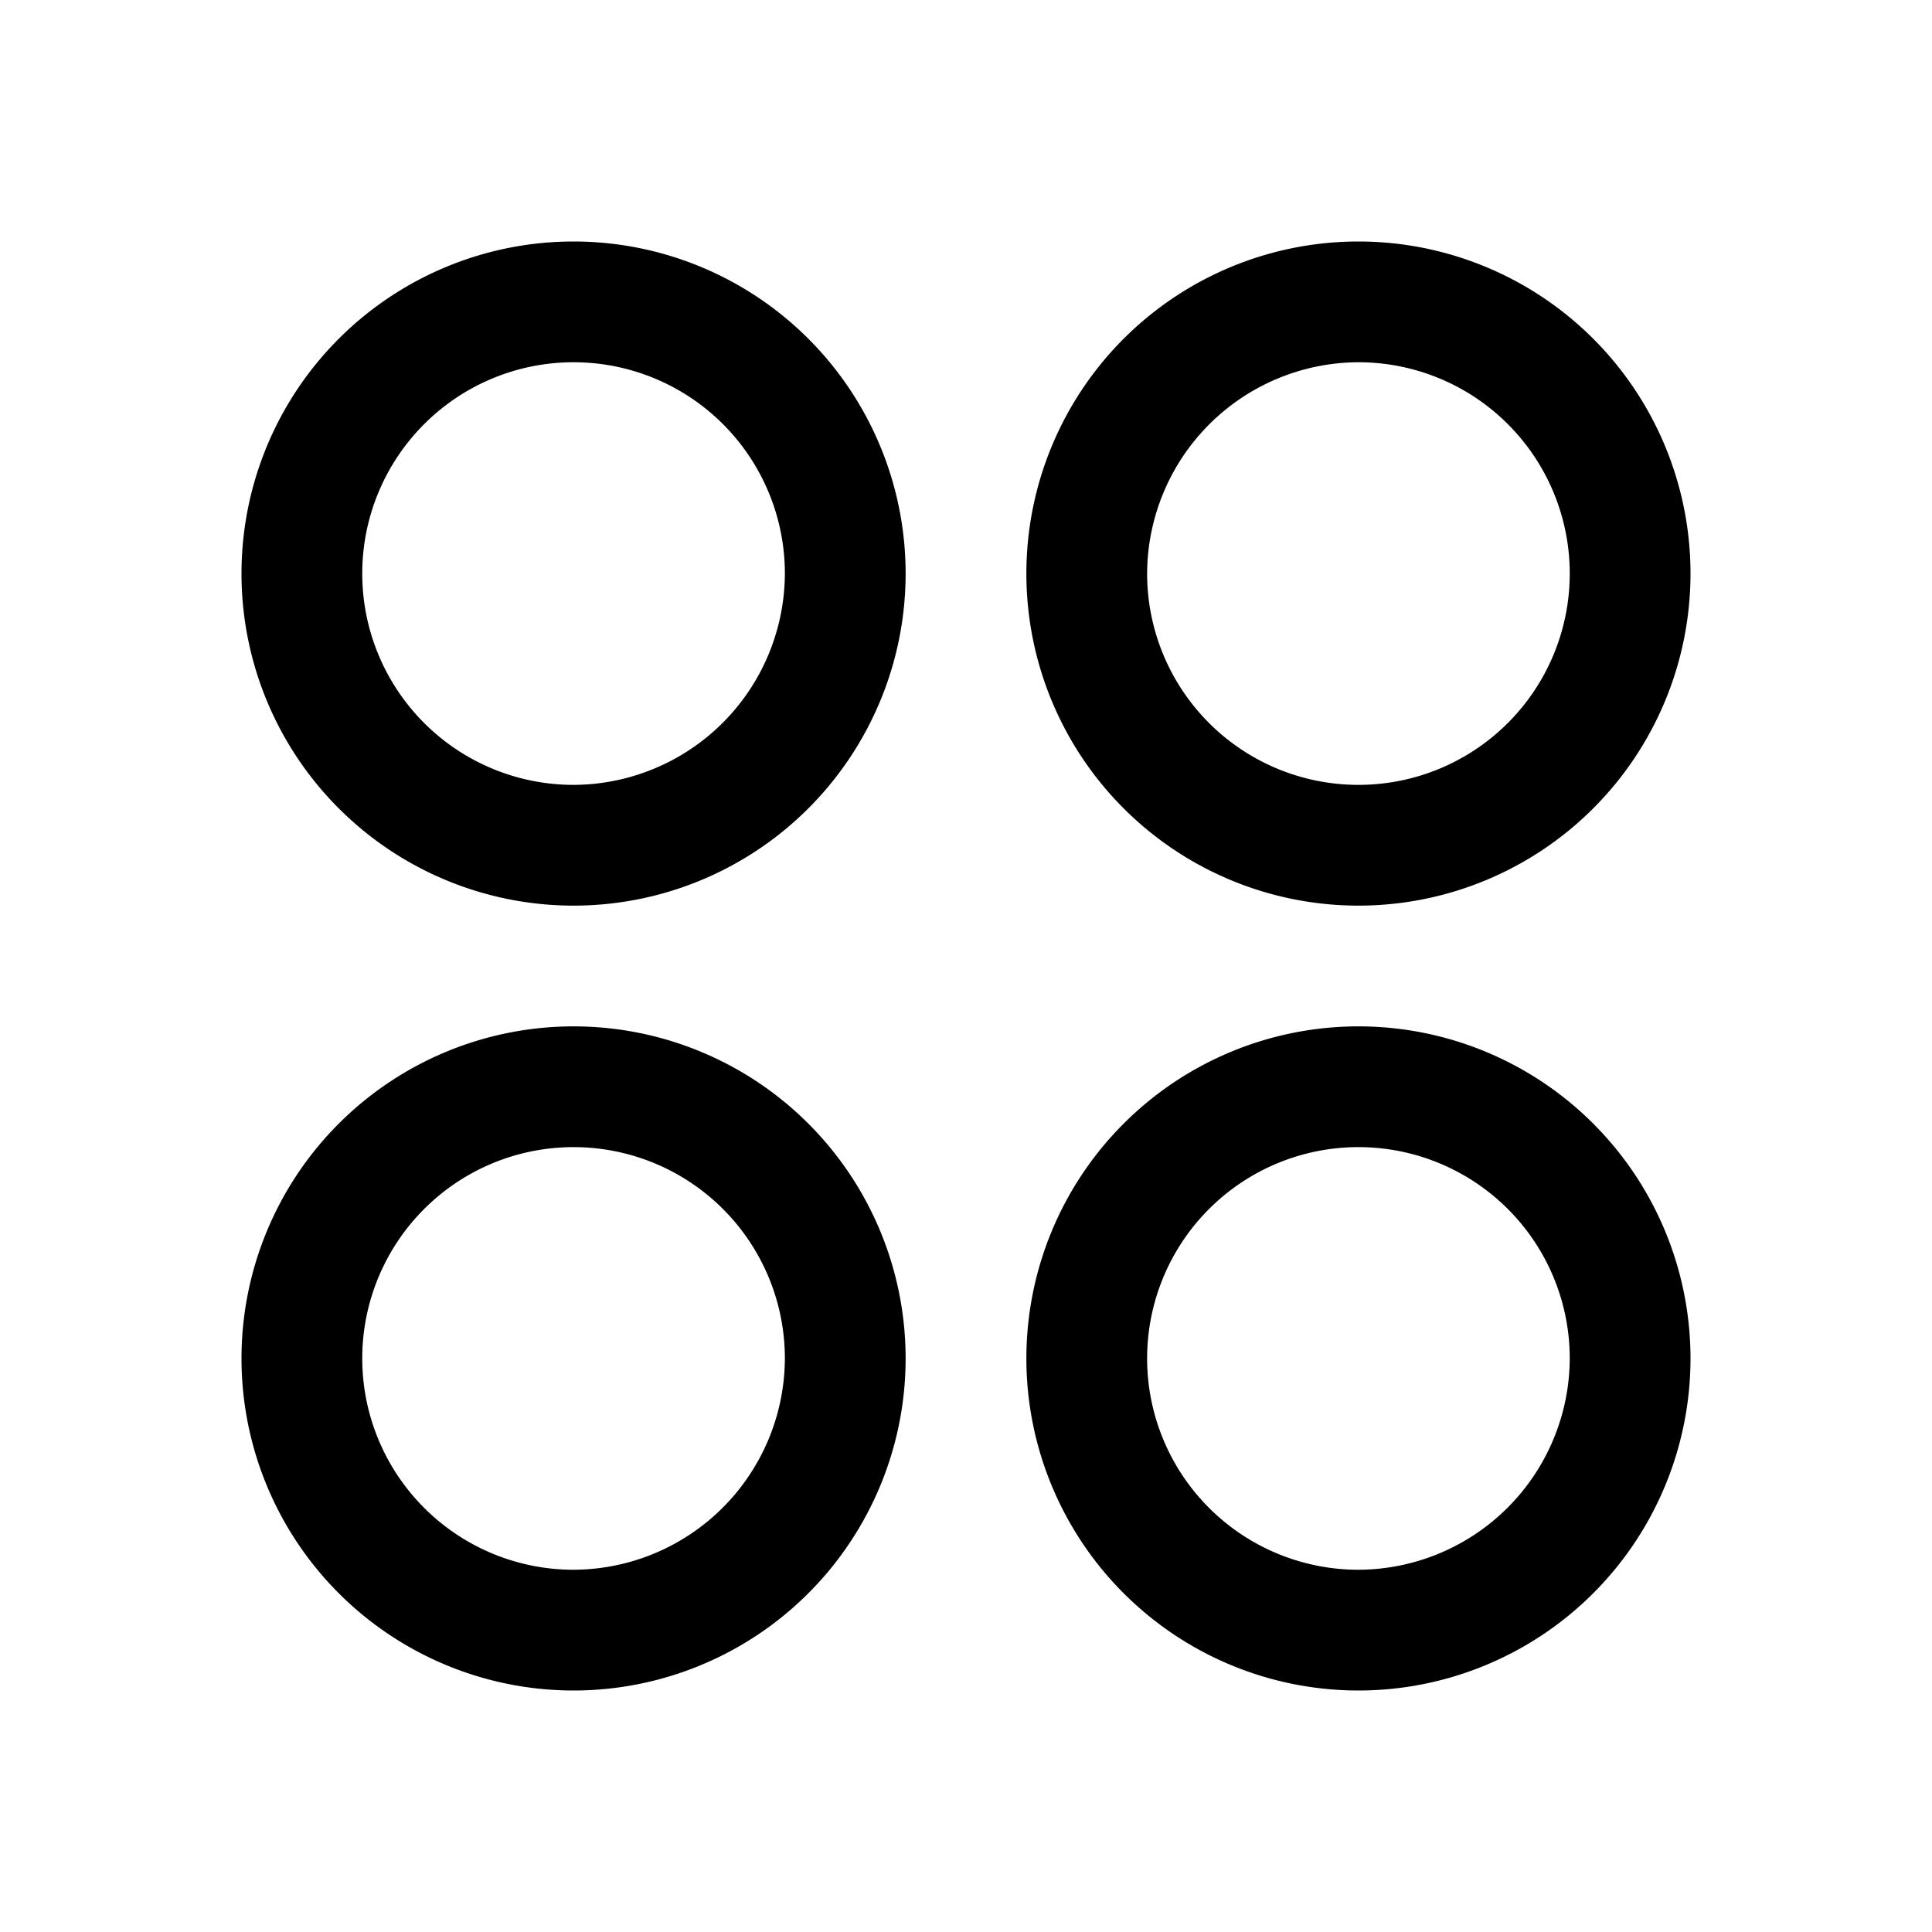 <svg xmlns="http://www.w3.org/2000/svg" viewBox="0 0 256 256"><path d="M76,32a44,44,0,1,0,44,44A44,44,0,0,0,76,32Zm0,72a28,28,0,1,1,28-28A28.1,28.1,0,0,1,76,104Zm104,16a44,44,0,1,0-44-44A44,44,0,0,0,180,120Zm0-72a28,28,0,1,1-28,28A28.1,28.1,0,0,1,180,48ZM76,136a44,44,0,1,0,44,44A44,44,0,0,0,76,136Zm0,72a28,28,0,1,1,28-28A28.1,28.1,0,0,1,76,208Zm104-72a44,44,0,1,0,44,44A44,44,0,0,0,180,136Zm0,72a28,28,0,1,1,28-28A28.1,28.1,0,0,1,180,208Z"/></svg>